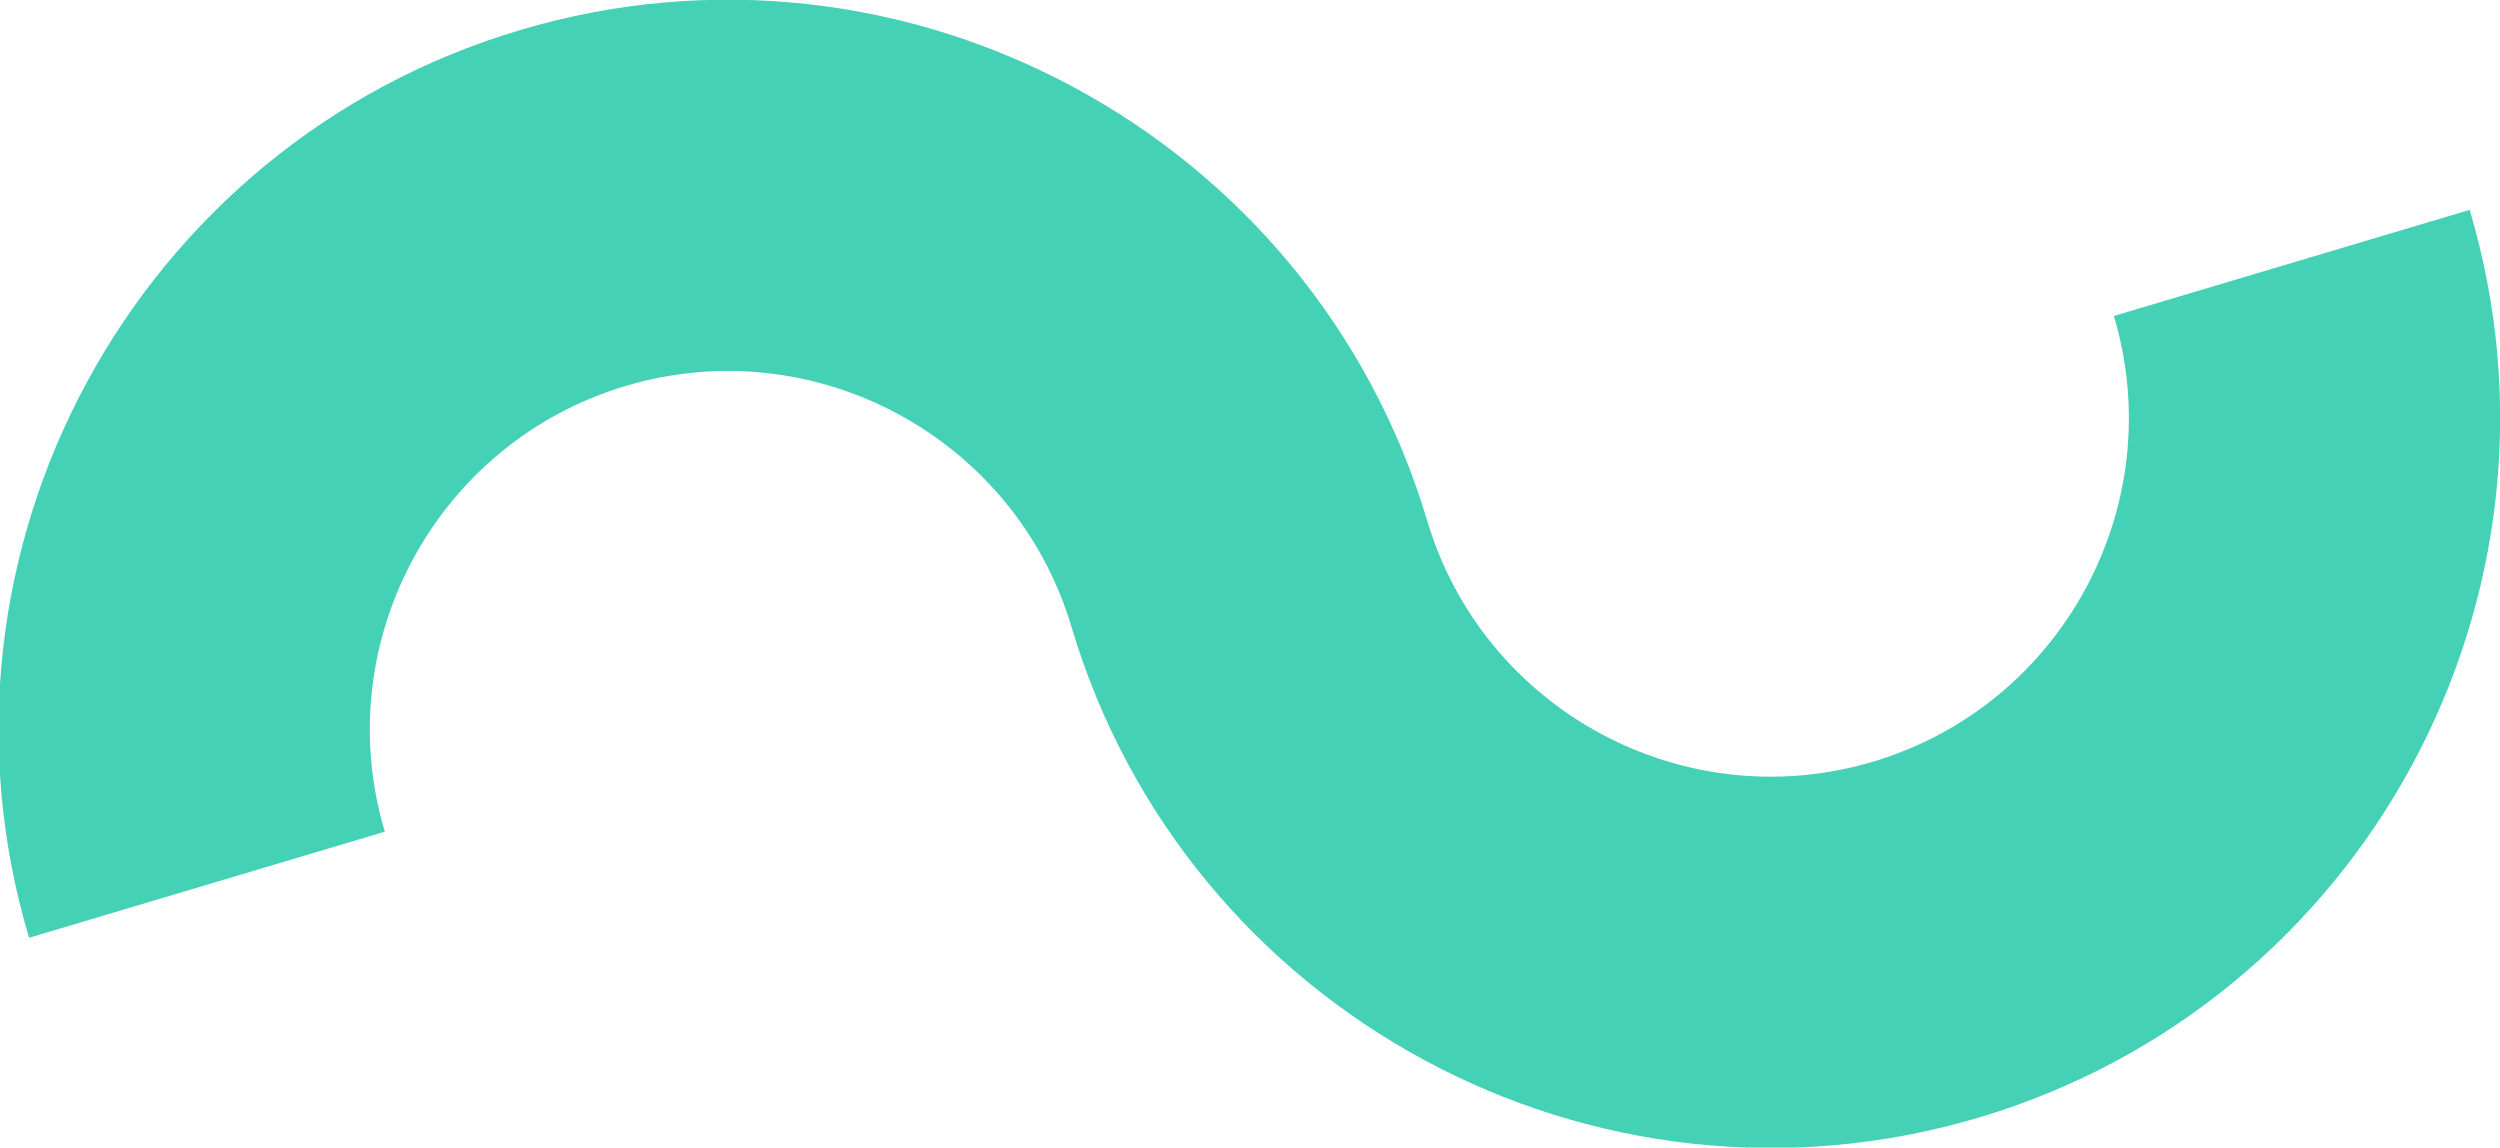 <?xml version="1.0" encoding="UTF-8"?>
<svg width="63.252mm" height="29.034mm" version="1.1" viewBox="0 0 63.252 29.034" xmlns="http://www.w3.org/2000/svg">
 <g transform="translate(-85.546 -214.45)">
  <g transform="matrix(.353 0 0 -.353 148.03 219.76)">
   <path d="m0 0-25.498-7.604c4.048-13.569-3.699-27.901-17.269-31.948-13.568-4.047-27.9 3.699-31.947 17.269-8.24 27.628-37.422 43.402-65.05 35.161-27.628-8.24-43.401-37.421-35.161-65.049l25.497 7.604c-4.047 13.569 3.7 27.9 17.269 31.948 13.569 4.047 27.9-3.7 31.947-17.269 8.24-27.629 37.422-43.402 65.051-35.162 27.628 8.24 43.401 37.422 35.161 65.05" fill="#44d1b5"/>
  </g>
 </g>
</svg>
